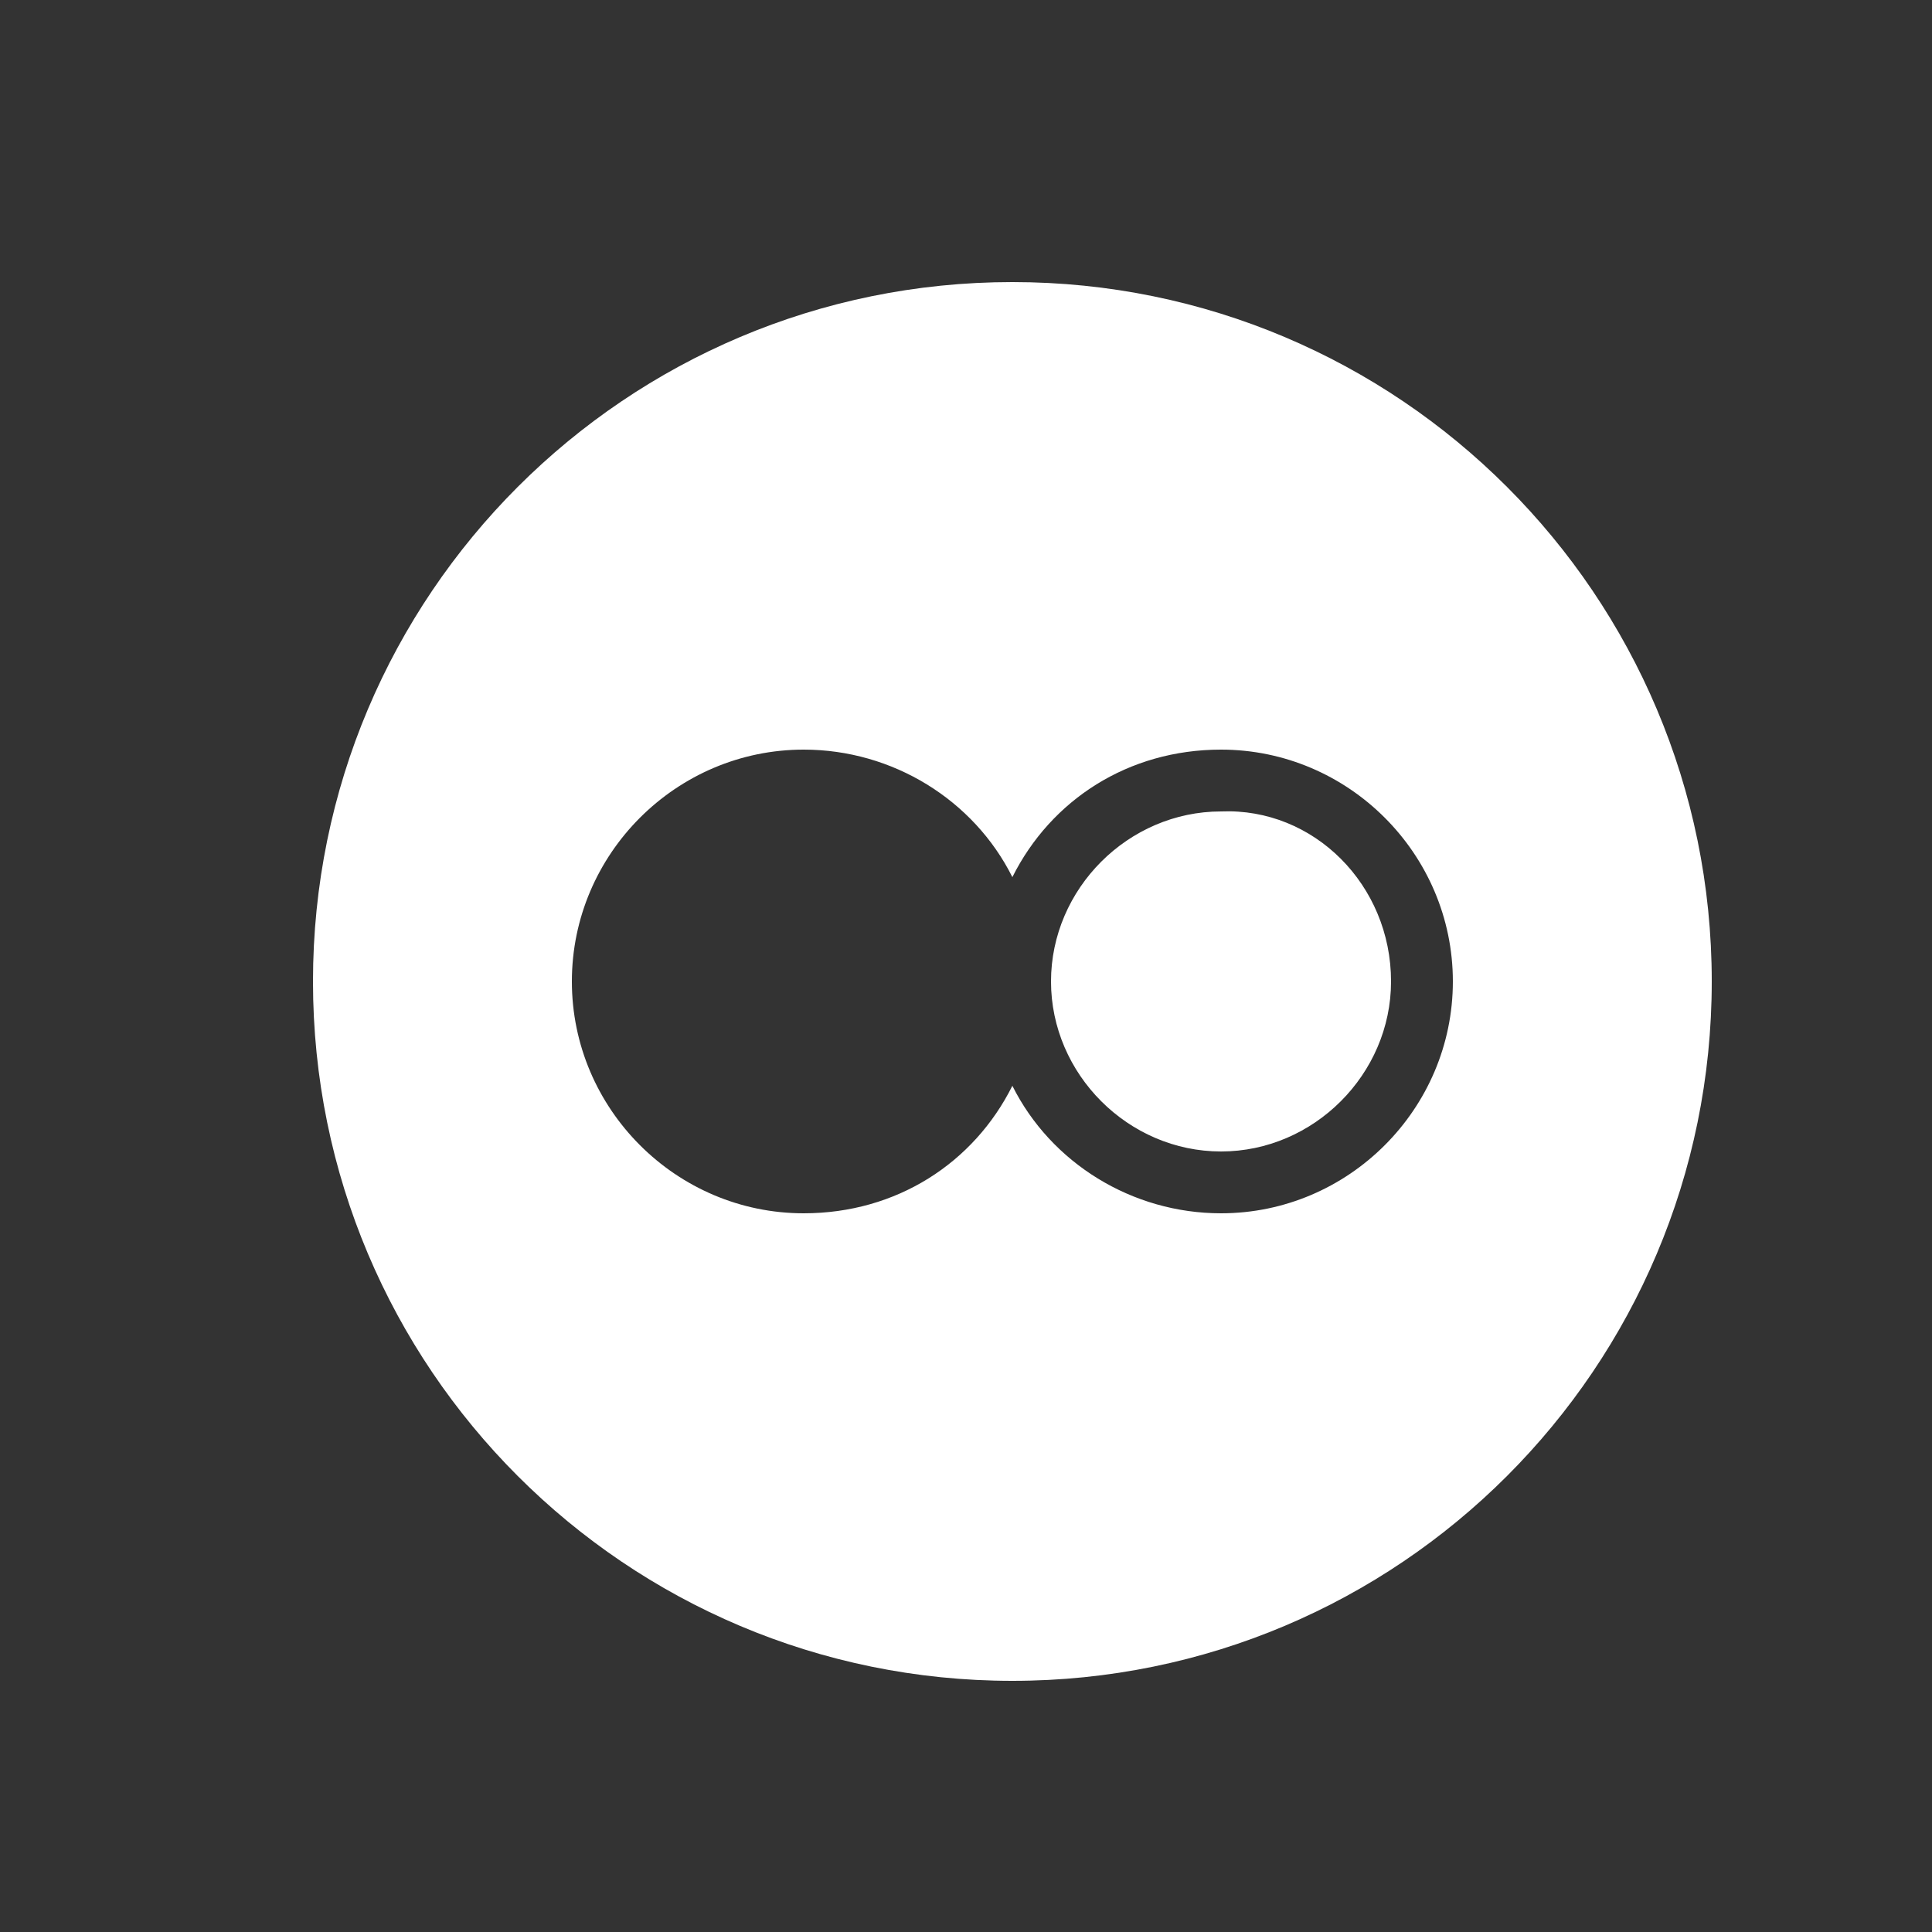 <?xml version="1.0" encoding="utf-8"?>
<!-- Generator: Adobe Illustrator 22.0.1, SVG Export Plug-In . SVG Version: 6.00 Build 0)  -->
<svg version="1.1" id="Layer_1" xmlns="http://www.w3.org/2000/svg" xmlns:xlink="http://www.w3.org/1999/xlink" x="0px" y="0px"
	 viewBox="0 0 50 50" style="enable-background:new 0 0 50 50;" xml:space="preserve">
<rect x="0" y="0" width="50" height="50" fill="#333333" stroke="none"/>
<style type="text/css">
	.st0{fill:#FFFFFF;}
</style>
<g>
	<path id="flickr-circle-icon_2_" class="st0" d="M26.2,7.3c-10,0-18.1,8.1-18.1,18.1s8.1,18.1,18.1,18.1c10,0,18.1-8.1,18.1-18.1
		S36.2,7.3,26.2,7.3z M31.6,31.4c-2.3,0-4.4-1.3-5.4-3.3c-1,2-3,3.3-5.4,3.3c-3.3,0-6-2.7-6-6s2.7-6,6-6c2.3,0,4.4,1.3,5.4,3.3
		c1-2,3-3.3,5.4-3.3c3.3,0,6,2.7,6,6S34.9,31.4,31.6,31.4z M36,25.4c0,2.4-2,4.4-4.4,4.4c-2.4,0-4.4-2-4.4-4.4c0-2.4,2-4.4,4.4-4.4
		C34,20.9,36,22.9,36,25.4z"/>
</g>
</svg>

